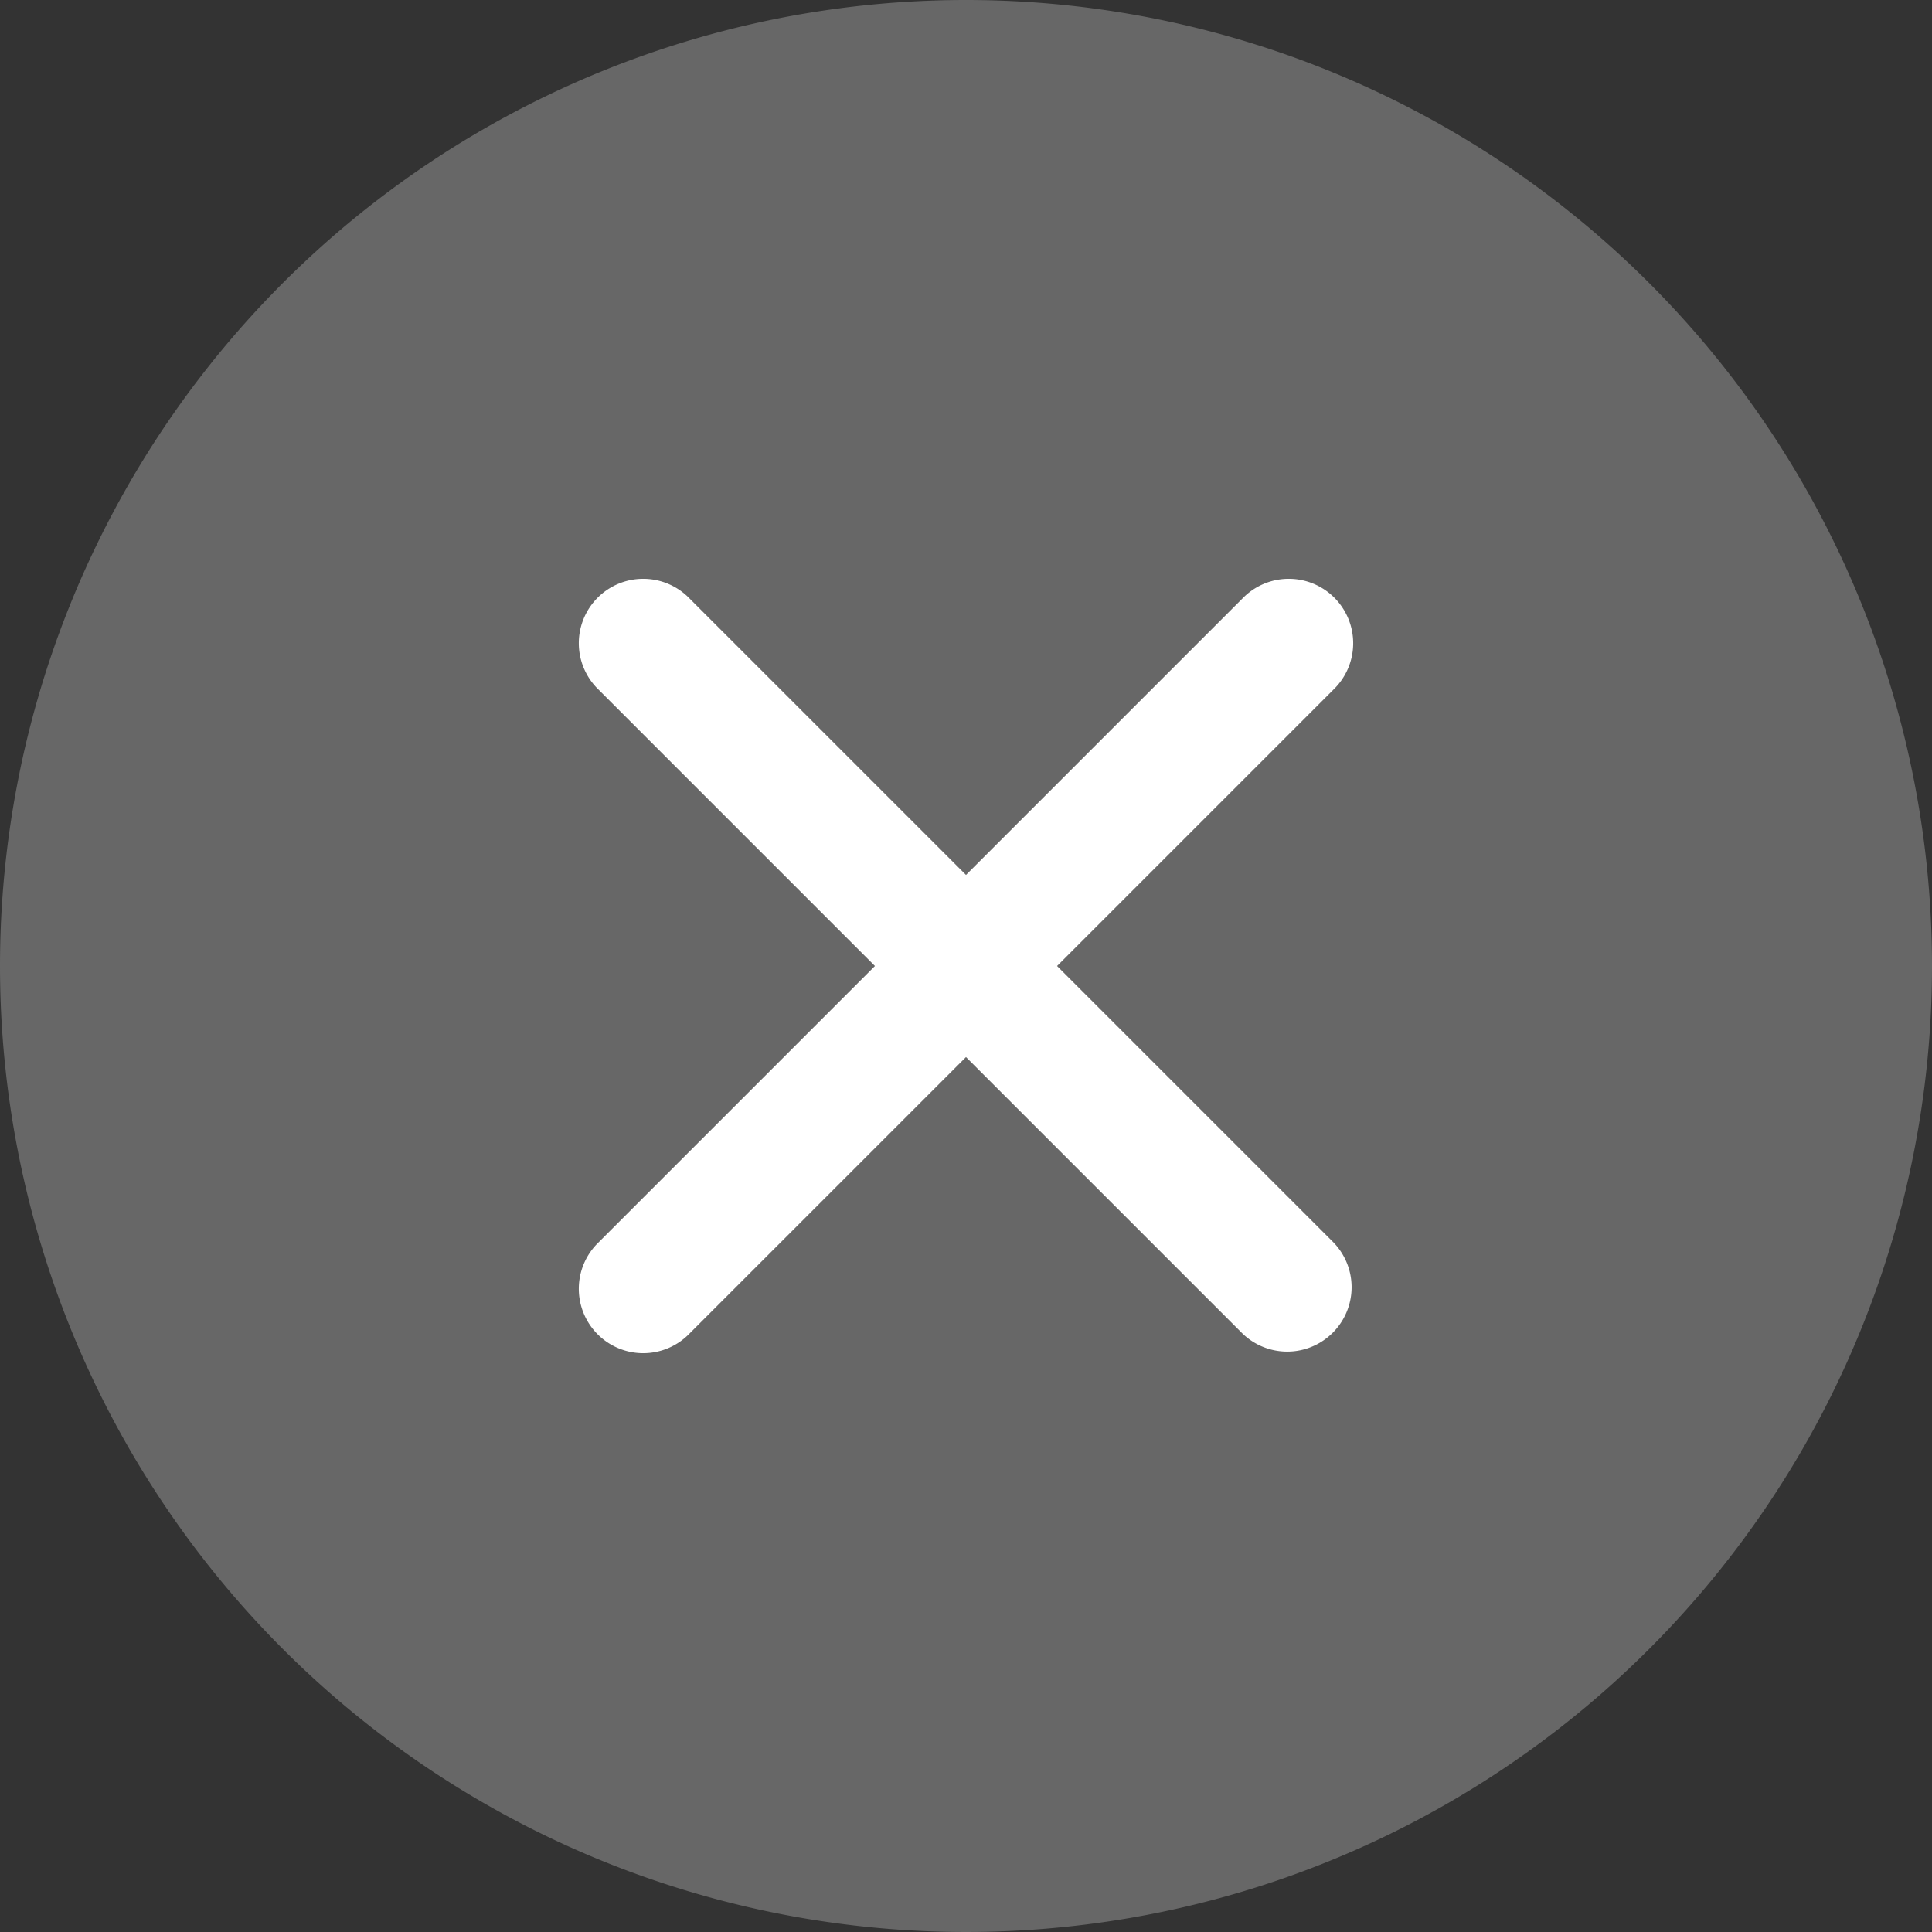  <svg
              xmlns="http://www.w3.org/2000/svg"
              xmlnsXlink="http://www.w3.org/1999/xlink"
              width="30"
              height="30"
              viewBox="0 0 30 30"
          >
              <rect x="0" y="0" width="30" height="30" fill="#333333" stroke="none"/>
              <defs>
                  <clipPath id="clip-path">
                      <rect
                          id="사각형_8980"
                          data-name="사각형 8980"
                          width="30"
                          height="30"
                          fill="none"
                      />
                  </clipPath>
              </defs>
              <g
                  id="그룹_10025"
                  data-name="그룹 10025"
                  transform="translate(-166 -1172)"
              >
                  <g
                      id="그룹_10031"
                      data-name="그룹 10031"
                      transform="translate(166 1172)"
                  >
                      <g
                          id="그룹_10025-2"
                          data-name="그룹 10025"
                          clipPath="url(#clip-path)"
                      >
                          <path
                              id="패스_5481"
                              data-name="패스 5481"
                              d="M15,0A15,15,0,1,1,0,15,15,15,0,0,1,15,0"
                              fill="#676767"
                          />
                      </g>
                  </g>
                  <path
                      id="패스_5483"
                      data-name="패스 5483"
                      d="M16.414,15l4.293-4.293a1,1,0,1,0-1.414-1.414L15,13.586,10.707,9.293a1,1,0,1,0-1.414,1.414L13.586,15,9.293,19.293a1,1,0,1,0,1.414,1.414L15,16.414l4.293,4.293a1,1,0,0,0,1.414-1.414Z"
                      transform="translate(166 1172)"
                      fill="#fff"
                  />
              </g>
          </svg>